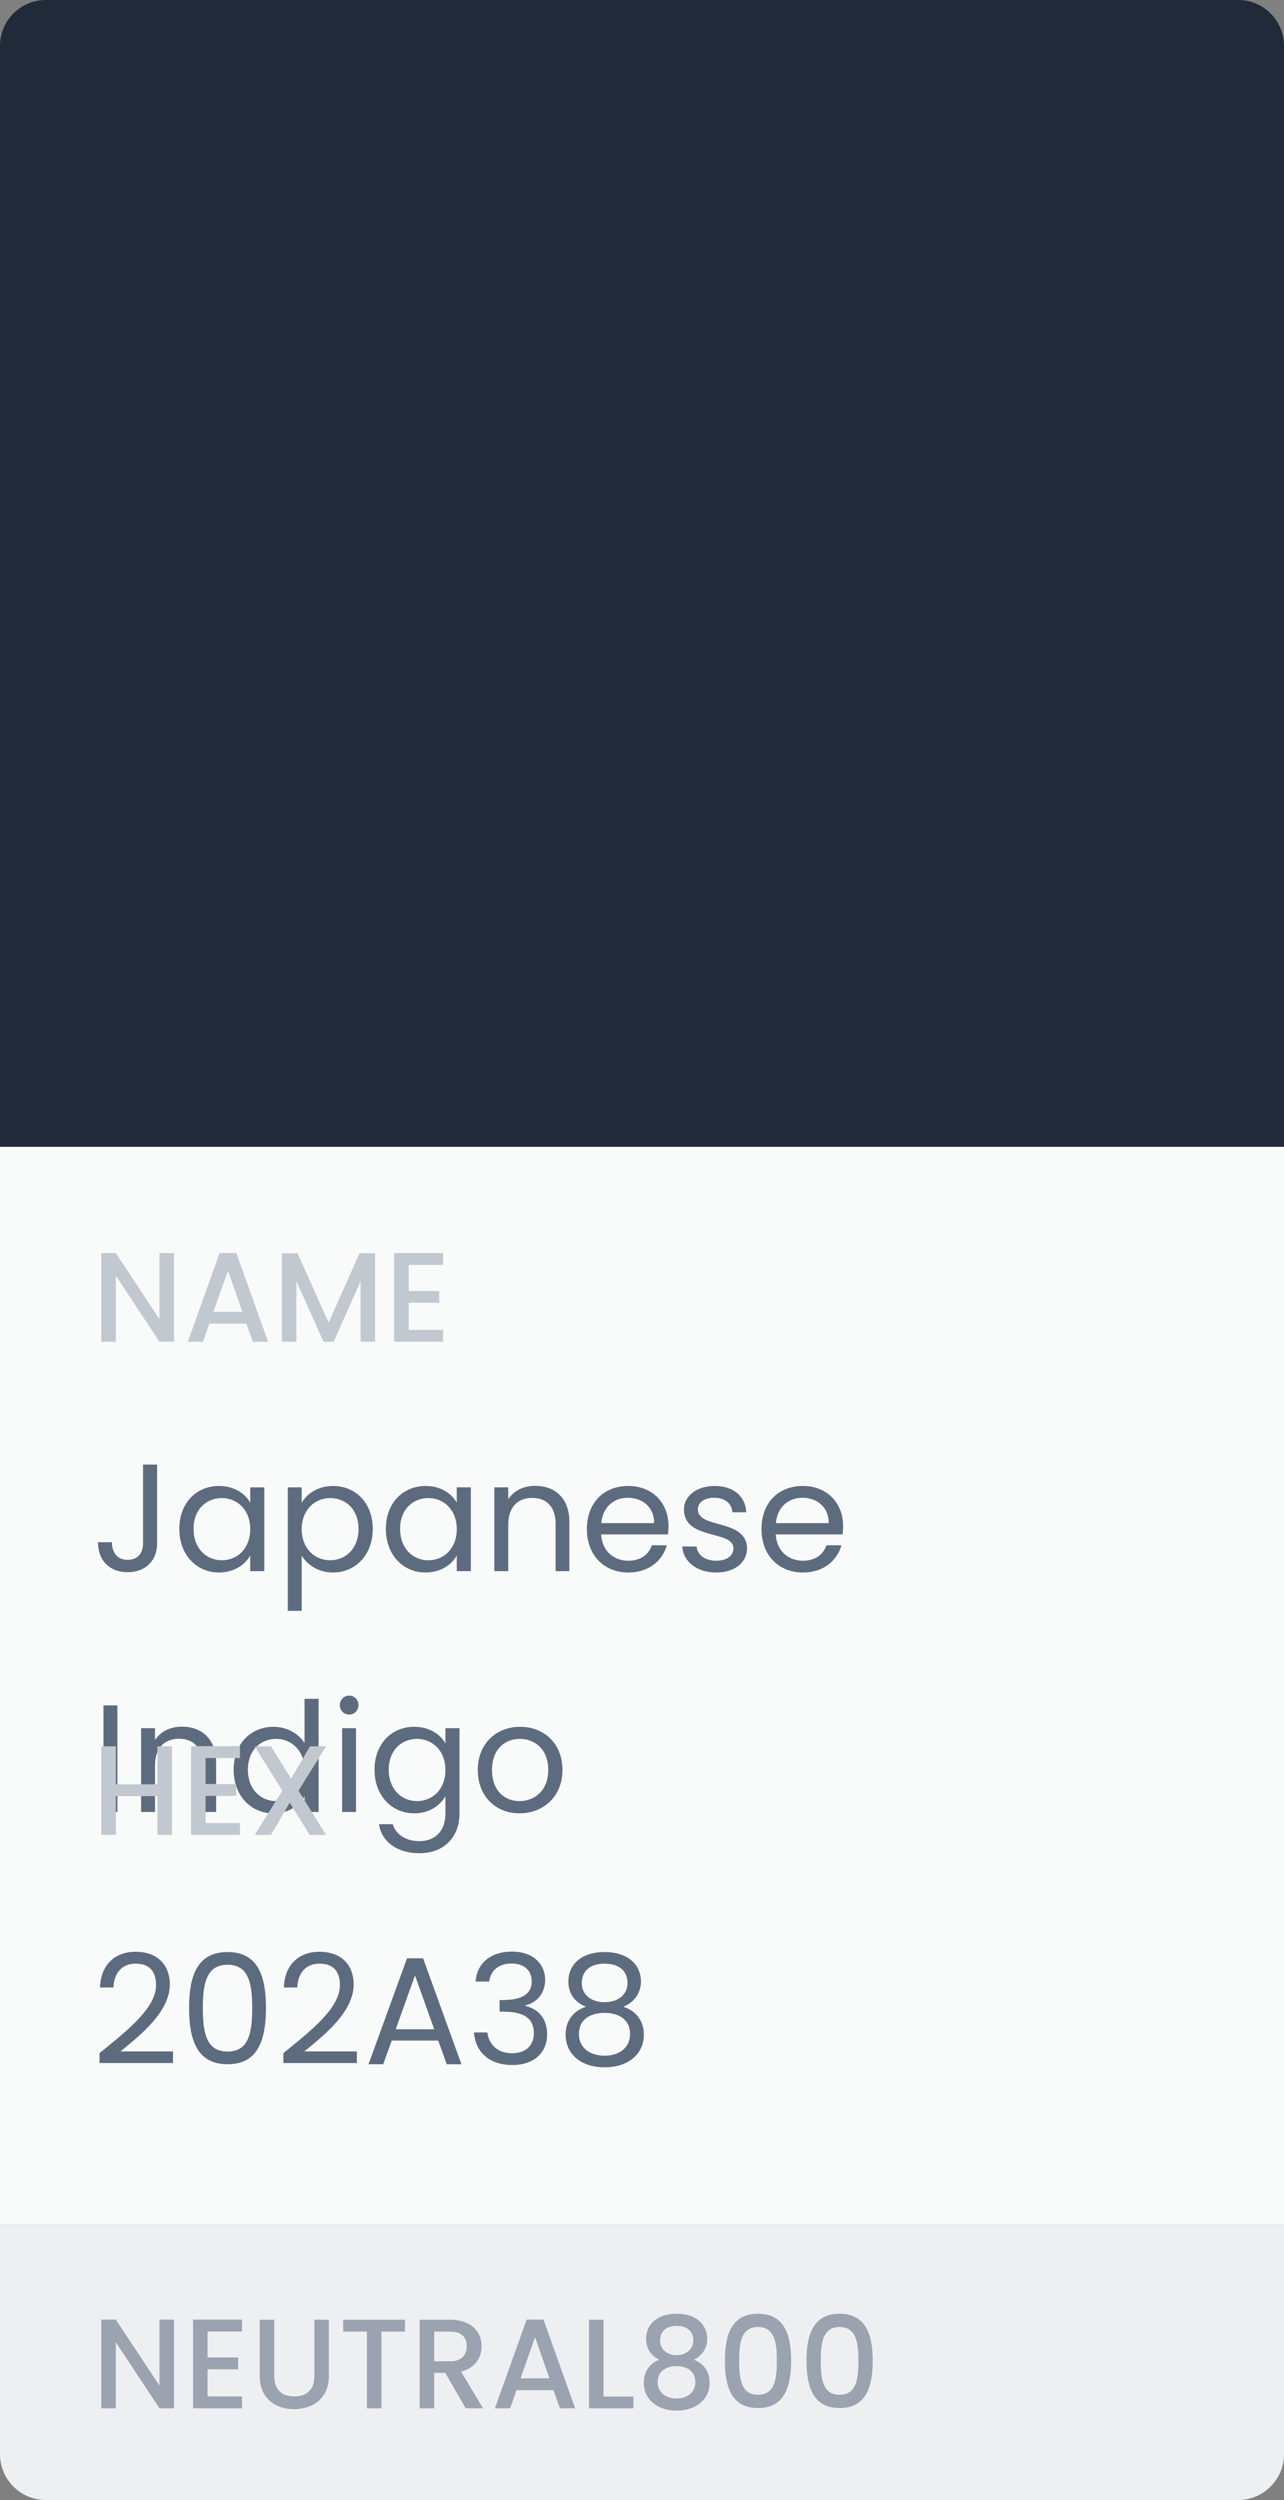<svg width="112" height="218" viewBox="0 0 112 218" fill="none" xmlns="http://www.w3.org/2000/svg">
<rect x="0" y="0" width="112" height="218" fill="#808080" stroke="none"/>
<rect y="100" width="112" height="94" fill="#F9FAFA"/>
<path d="M0 4C0 1.791 1.791 0 4 0H108C110.209 0 112 1.791 112 4V100H0V4Z" fill="#202A38"/>
<path d="M13.911 109.267V115.022L10.1 109.267H8.833V117H10.1V111.234L13.911 117H15.177V109.267H13.911ZM22.051 117H23.384L20.618 109.267H19.151L16.385 117H17.707L18.262 115.422H21.495L22.051 117ZM21.14 114.389H18.618L19.884 110.801L21.14 114.389ZM24.587 117H25.853V111.712L28.22 117H29.098L31.453 111.712V117H32.719V109.279H31.364L28.664 115.333L25.953 109.279H24.587V117ZM38.65 109.267H34.384V117H38.65V115.967H35.651V113.6H38.317V112.567H35.651V110.301H38.65V109.267Z" fill="#C2C8CF"/>
<path d="M12.479 134.574C12.479 135.347 12.092 136.014 11.133 136.014C10.173 136.014 9.773 135.334 9.76 134.481H8.547C8.547 136.107 9.586 137.093 11.133 137.093C12.665 137.093 13.705 136.12 13.705 134.574V127.709H12.479V134.574ZM15.642 133.321C15.642 135.587 17.148 137.12 19.094 137.12C20.441 137.12 21.387 136.427 21.827 135.64V137H23.053V129.695H21.827V131.028C21.4 130.268 20.467 129.575 19.108 129.575C17.148 129.575 15.642 131.041 15.642 133.321ZM21.827 133.334C21.827 135.054 20.68 136.054 19.348 136.054C18.015 136.054 16.881 135.04 16.881 133.321C16.881 131.601 18.015 130.628 19.348 130.628C20.68 130.628 21.827 131.641 21.827 133.334ZM26.316 131.041V129.695H25.103V140.466H26.316V135.654C26.769 136.4 27.716 137.12 29.049 137.12C31.008 137.12 32.515 135.587 32.515 133.321C32.515 131.041 31.008 129.575 29.049 129.575C27.716 129.575 26.756 130.268 26.316 131.041ZM31.275 133.321C31.275 135.04 30.142 136.054 28.796 136.054C27.476 136.054 26.316 135.054 26.316 133.334C26.316 131.641 27.476 130.628 28.796 130.628C30.142 130.628 31.275 131.601 31.275 133.321ZM33.658 133.321C33.658 135.587 35.164 137.12 37.111 137.12C38.457 137.12 39.403 136.427 39.843 135.64V137H41.069V129.695H39.843V131.028C39.417 130.268 38.483 129.575 37.124 129.575C35.164 129.575 33.658 131.041 33.658 133.321ZM39.843 133.334C39.843 135.054 38.697 136.054 37.364 136.054C36.031 136.054 34.898 135.04 34.898 133.321C34.898 131.601 36.031 130.628 37.364 130.628C38.697 130.628 39.843 131.641 39.843 133.334ZM48.465 137H49.664V132.694C49.664 130.602 48.371 129.562 46.679 129.562C45.692 129.562 44.812 129.975 44.333 130.735V129.695H43.119V137H44.333V132.961C44.333 131.388 45.186 130.615 46.425 130.615C47.652 130.615 48.465 131.375 48.465 132.868V137ZM54.752 130.602C56.005 130.602 57.071 131.388 57.058 132.814H52.446C52.579 131.388 53.566 130.602 54.752 130.602ZM58.164 134.747H56.858C56.591 135.534 55.898 136.094 54.805 136.094C53.566 136.094 52.526 135.28 52.432 133.801H58.271C58.298 133.548 58.311 133.334 58.311 133.068C58.311 131.068 56.925 129.575 54.805 129.575C52.672 129.575 51.193 131.028 51.193 133.334C51.193 135.654 52.726 137.12 54.805 137.12C56.618 137.12 57.791 136.08 58.164 134.747ZM65.164 135.014C65.111 132.401 60.872 133.348 60.872 131.615C60.872 131.028 61.405 130.602 62.298 130.602C63.271 130.602 63.831 131.135 63.885 131.868H65.097C65.017 130.442 63.951 129.575 62.338 129.575C60.712 129.575 59.659 130.495 59.659 131.615C59.659 134.334 63.978 133.388 63.978 135.014C63.978 135.614 63.445 136.094 62.485 136.094C61.458 136.094 60.832 135.56 60.765 134.854H59.512C59.592 136.187 60.792 137.12 62.498 137.12C64.111 137.12 65.164 136.214 65.164 135.014ZM69.982 130.602C71.235 130.602 72.302 131.388 72.288 132.814H67.676C67.81 131.388 68.796 130.602 69.982 130.602ZM73.395 134.747H72.089C71.822 135.534 71.129 136.094 70.036 136.094C68.796 136.094 67.756 135.28 67.663 133.801H73.501C73.528 133.548 73.541 133.334 73.541 133.068C73.541 131.068 72.155 129.575 70.036 129.575C67.903 129.575 66.423 131.028 66.423 133.334C66.423 135.654 67.956 137.12 70.036 137.12C71.849 137.12 73.022 136.08 73.395 134.747ZM9.026 158H10.239V148.709H9.026V158ZM17.652 158H18.852V153.694C18.852 151.602 17.559 150.562 15.866 150.562C14.88 150.562 14 150.975 13.52 151.735V150.695H12.307V158H13.52V153.961C13.52 152.388 14.373 151.615 15.613 151.615C16.839 151.615 17.652 152.375 17.652 153.868V158ZM20.38 154.321C20.38 156.587 21.886 158.12 23.846 158.12C25.179 158.12 26.125 157.44 26.565 156.627V158H27.792V148.136H26.565V152.001C26.059 151.162 25.006 150.575 23.859 150.575C21.886 150.575 20.38 152.041 20.38 154.321ZM26.565 154.334C26.565 156.054 25.419 157.054 24.086 157.054C22.753 157.054 21.62 156.04 21.62 154.321C21.62 152.601 22.753 151.628 24.086 151.628C25.419 151.628 26.565 152.641 26.565 154.334ZM29.841 158H31.055V150.695H29.841V158ZM30.468 149.509C30.908 149.509 31.268 149.149 31.268 148.682C31.268 148.216 30.908 147.856 30.468 147.856C30.002 147.856 29.642 148.216 29.642 148.682C29.642 149.149 30.002 149.509 30.468 149.509ZM32.669 154.321C32.669 156.587 34.175 158.12 36.135 158.12C37.468 158.12 38.414 157.413 38.854 156.627V158.16C38.854 159.72 37.881 160.546 36.588 160.546C35.388 160.546 34.522 159.946 34.255 159.066H33.055C33.295 160.626 34.668 161.599 36.588 161.599C38.734 161.599 40.08 160.173 40.08 158.16V150.695H38.854V152.028C38.427 151.242 37.468 150.575 36.135 150.575C34.175 150.575 32.669 152.041 32.669 154.321ZM38.854 154.334C38.854 156.054 37.708 157.054 36.374 157.054C35.041 157.054 33.908 156.04 33.908 154.321C33.908 152.601 35.041 151.628 36.374 151.628C37.708 151.628 38.854 152.641 38.854 154.334ZM49.062 154.334C49.062 152.028 47.449 150.575 45.369 150.575C43.303 150.575 41.677 152.028 41.677 154.334C41.677 156.654 43.25 158.12 45.316 158.12C47.395 158.12 49.062 156.654 49.062 154.334ZM42.917 154.334C42.917 152.495 44.076 151.628 45.356 151.628C46.609 151.628 47.822 152.495 47.822 154.334C47.822 156.187 46.582 157.054 45.316 157.054C44.05 157.054 42.917 156.187 42.917 154.334Z" fill="#5D6B7E"/>
<path d="M13.733 160H14.999V152.279H13.733V155.589H10.1V152.279H8.833V160H10.1V156.623H13.733V160ZM20.933 152.267H16.667V160H20.933V158.967H17.933V156.6H20.6V155.567H17.933V153.301H20.933V152.267ZM27.015 160H28.437L26.037 156.145L28.448 152.279H27.037L25.393 155.1L23.637 152.279H22.215L24.626 156.145L22.226 160H23.637L25.27 157.2L27.015 160Z" fill="#C2C8CF"/>
<path d="M8.68 179.893H15.092V178.88H10.506C12.226 177.481 14.812 175.441 14.812 173.042C14.812 171.256 13.639 170.189 11.826 170.189C10.093 170.189 8.8 171.256 8.72 173.308H9.893C9.946 172.095 10.586 171.229 11.839 171.229C13.145 171.229 13.612 172.029 13.612 173.095C13.612 175.068 11.213 176.987 8.68 179.027V179.893ZM16.494 175.081C16.494 177.881 17.187 180 19.853 180C22.506 180 23.199 177.881 23.199 175.081C23.199 172.322 22.506 170.216 19.853 170.216C17.187 170.216 16.494 172.322 16.494 175.081ZM21.999 175.081C21.999 177.161 21.746 178.894 19.853 178.894C17.947 178.894 17.694 177.161 17.694 175.081C17.694 173.082 17.947 171.322 19.853 171.322C21.746 171.322 21.999 173.082 21.999 175.081ZM24.718 179.893H31.129V178.88H26.544C28.263 177.481 30.849 175.441 30.849 173.042C30.849 171.256 29.676 170.189 27.863 170.189C26.131 170.189 24.837 171.256 24.758 173.308H25.93C25.984 172.095 26.624 171.229 27.877 171.229C29.183 171.229 29.65 172.029 29.65 173.095C29.65 175.068 27.25 176.987 24.718 179.027V179.893ZM38.97 180H40.249L36.904 170.762H35.504L32.145 180H33.425L34.171 177.934H38.223L38.97 180ZM37.877 176.947H34.518L36.197 172.255L37.877 176.947ZM41.487 172.788H42.673C42.793 171.855 43.473 171.216 44.606 171.216C45.766 171.216 46.379 171.855 46.379 172.775C46.379 173.895 45.513 174.388 43.9 174.401H43.58V175.414H43.886C45.619 175.414 46.566 175.934 46.566 177.294C46.566 178.28 45.953 179.04 44.66 179.04C43.38 179.04 42.633 178.254 42.513 177.227H41.34C41.487 179.094 42.847 180.067 44.673 180.067C46.686 180.067 47.725 178.894 47.725 177.401C47.725 176.014 46.966 175.188 45.846 174.921V174.855C46.859 174.628 47.552 173.762 47.552 172.655C47.552 171.269 46.526 170.176 44.646 170.176C42.86 170.176 41.607 171.136 41.487 172.788ZM51.123 174.988C50.043 175.308 49.337 176.188 49.337 177.401C49.337 179.147 50.709 180.267 52.736 180.267C54.775 180.267 56.161 179.147 56.161 177.401C56.161 176.201 55.455 175.321 54.362 174.988C55.308 174.615 55.908 173.815 55.908 172.775C55.908 171.375 54.828 170.216 52.736 170.216C50.643 170.216 49.577 171.362 49.577 172.775C49.577 173.855 50.136 174.601 51.123 174.988ZM52.736 174.588C51.563 174.588 50.749 173.935 50.749 172.935C50.749 171.802 51.549 171.229 52.736 171.229C53.949 171.229 54.735 171.815 54.735 172.922C54.735 173.922 53.922 174.588 52.736 174.588ZM52.736 175.521C54.002 175.521 54.962 176.121 54.962 177.361C54.962 178.48 54.109 179.254 52.736 179.254C51.363 179.254 50.496 178.494 50.496 177.361C50.496 176.081 51.496 175.521 52.736 175.521Z" fill="#5D6B7E"/>
<path d="M0 194H112V214C112 216.209 110.209 218 108 218H4C1.791 218 0 216.209 0 214V194Z" fill="#EDEFF1"/>
<path d="M13.911 202.267V208.022L10.1 202.267H8.833V210H10.1V204.234L13.911 210H15.177V202.267H13.911ZM21.107 202.267H16.84V210H21.107V208.967H18.107V206.6H20.773V205.567H18.107V203.301H21.107V202.267ZM22.655 207.178C22.655 209.145 24.033 210.078 25.655 210.078C27.266 210.078 28.688 209.145 28.688 207.178V202.279H27.422V207.2C27.422 208.4 26.744 208.967 25.666 208.967C24.6 208.967 23.922 208.4 23.922 207.2V202.279H22.655V207.178ZM29.937 203.312H32.004V210H33.27V203.312H35.326V202.279H29.937V203.312ZM40.708 204.589C40.708 205.356 40.263 205.9 39.275 205.9H37.875V203.312H39.275C40.263 203.312 40.708 203.812 40.708 204.589ZM36.608 202.279V210H37.875V206.911H38.841L40.619 210H42.13L40.219 206.8C41.519 206.478 42.008 205.5 42.008 204.589C42.008 203.334 41.108 202.279 39.275 202.279H36.608ZM48.839 210H50.172L47.405 202.267H45.939L43.172 210H44.495L45.05 208.422H48.283L48.839 210ZM47.928 207.389H45.406L46.672 203.801L47.928 207.389ZM51.375 202.279V210H55.252V208.978H52.641V202.279H51.375ZM57.511 205.767C56.7 206.067 56.156 206.789 56.156 207.767C56.156 209.245 57.355 210.2 59.022 210.2C60.7 210.2 61.9 209.245 61.9 207.767C61.9 206.8 61.355 206.078 60.533 205.767C61.188 205.445 61.688 204.812 61.688 203.945C61.688 202.778 60.811 201.756 59.022 201.756C57.233 201.756 56.356 202.767 56.356 203.945C56.356 204.845 56.822 205.423 57.511 205.767ZM59.022 205.367C58.178 205.367 57.578 204.845 57.578 204.112C57.578 203.256 58.155 202.812 59.022 202.812C59.911 202.812 60.477 203.267 60.477 204.101C60.477 204.834 59.866 205.367 59.022 205.367ZM59.022 206.323C59.977 206.323 60.655 206.811 60.655 207.722C60.655 208.533 60.044 209.145 59.022 209.145C57.989 209.145 57.367 208.545 57.367 207.722C57.367 206.778 58.089 206.323 59.022 206.323ZM63.229 205.845C63.229 208.2 63.851 209.978 66.118 209.978C68.384 209.978 69.007 208.2 69.007 205.845C69.007 203.534 68.384 201.756 66.118 201.756C63.851 201.756 63.229 203.534 63.229 205.845ZM67.762 205.845C67.762 207.434 67.596 208.822 66.118 208.822C64.64 208.822 64.474 207.434 64.474 205.845C64.474 204.334 64.64 202.912 66.118 202.912C67.596 202.912 67.762 204.334 67.762 205.845ZM70.347 205.845C70.347 208.2 70.969 209.978 73.235 209.978C75.502 209.978 76.124 208.2 76.124 205.845C76.124 203.534 75.502 201.756 73.235 201.756C70.969 201.756 70.347 203.534 70.347 205.845ZM74.879 205.845C74.879 207.434 74.713 208.822 73.235 208.822C71.758 208.822 71.591 207.434 71.591 205.845C71.591 204.334 71.758 202.912 73.235 202.912C74.713 202.912 74.879 204.334 74.879 205.845Z" fill="#9AA3AF"/>
</svg>

